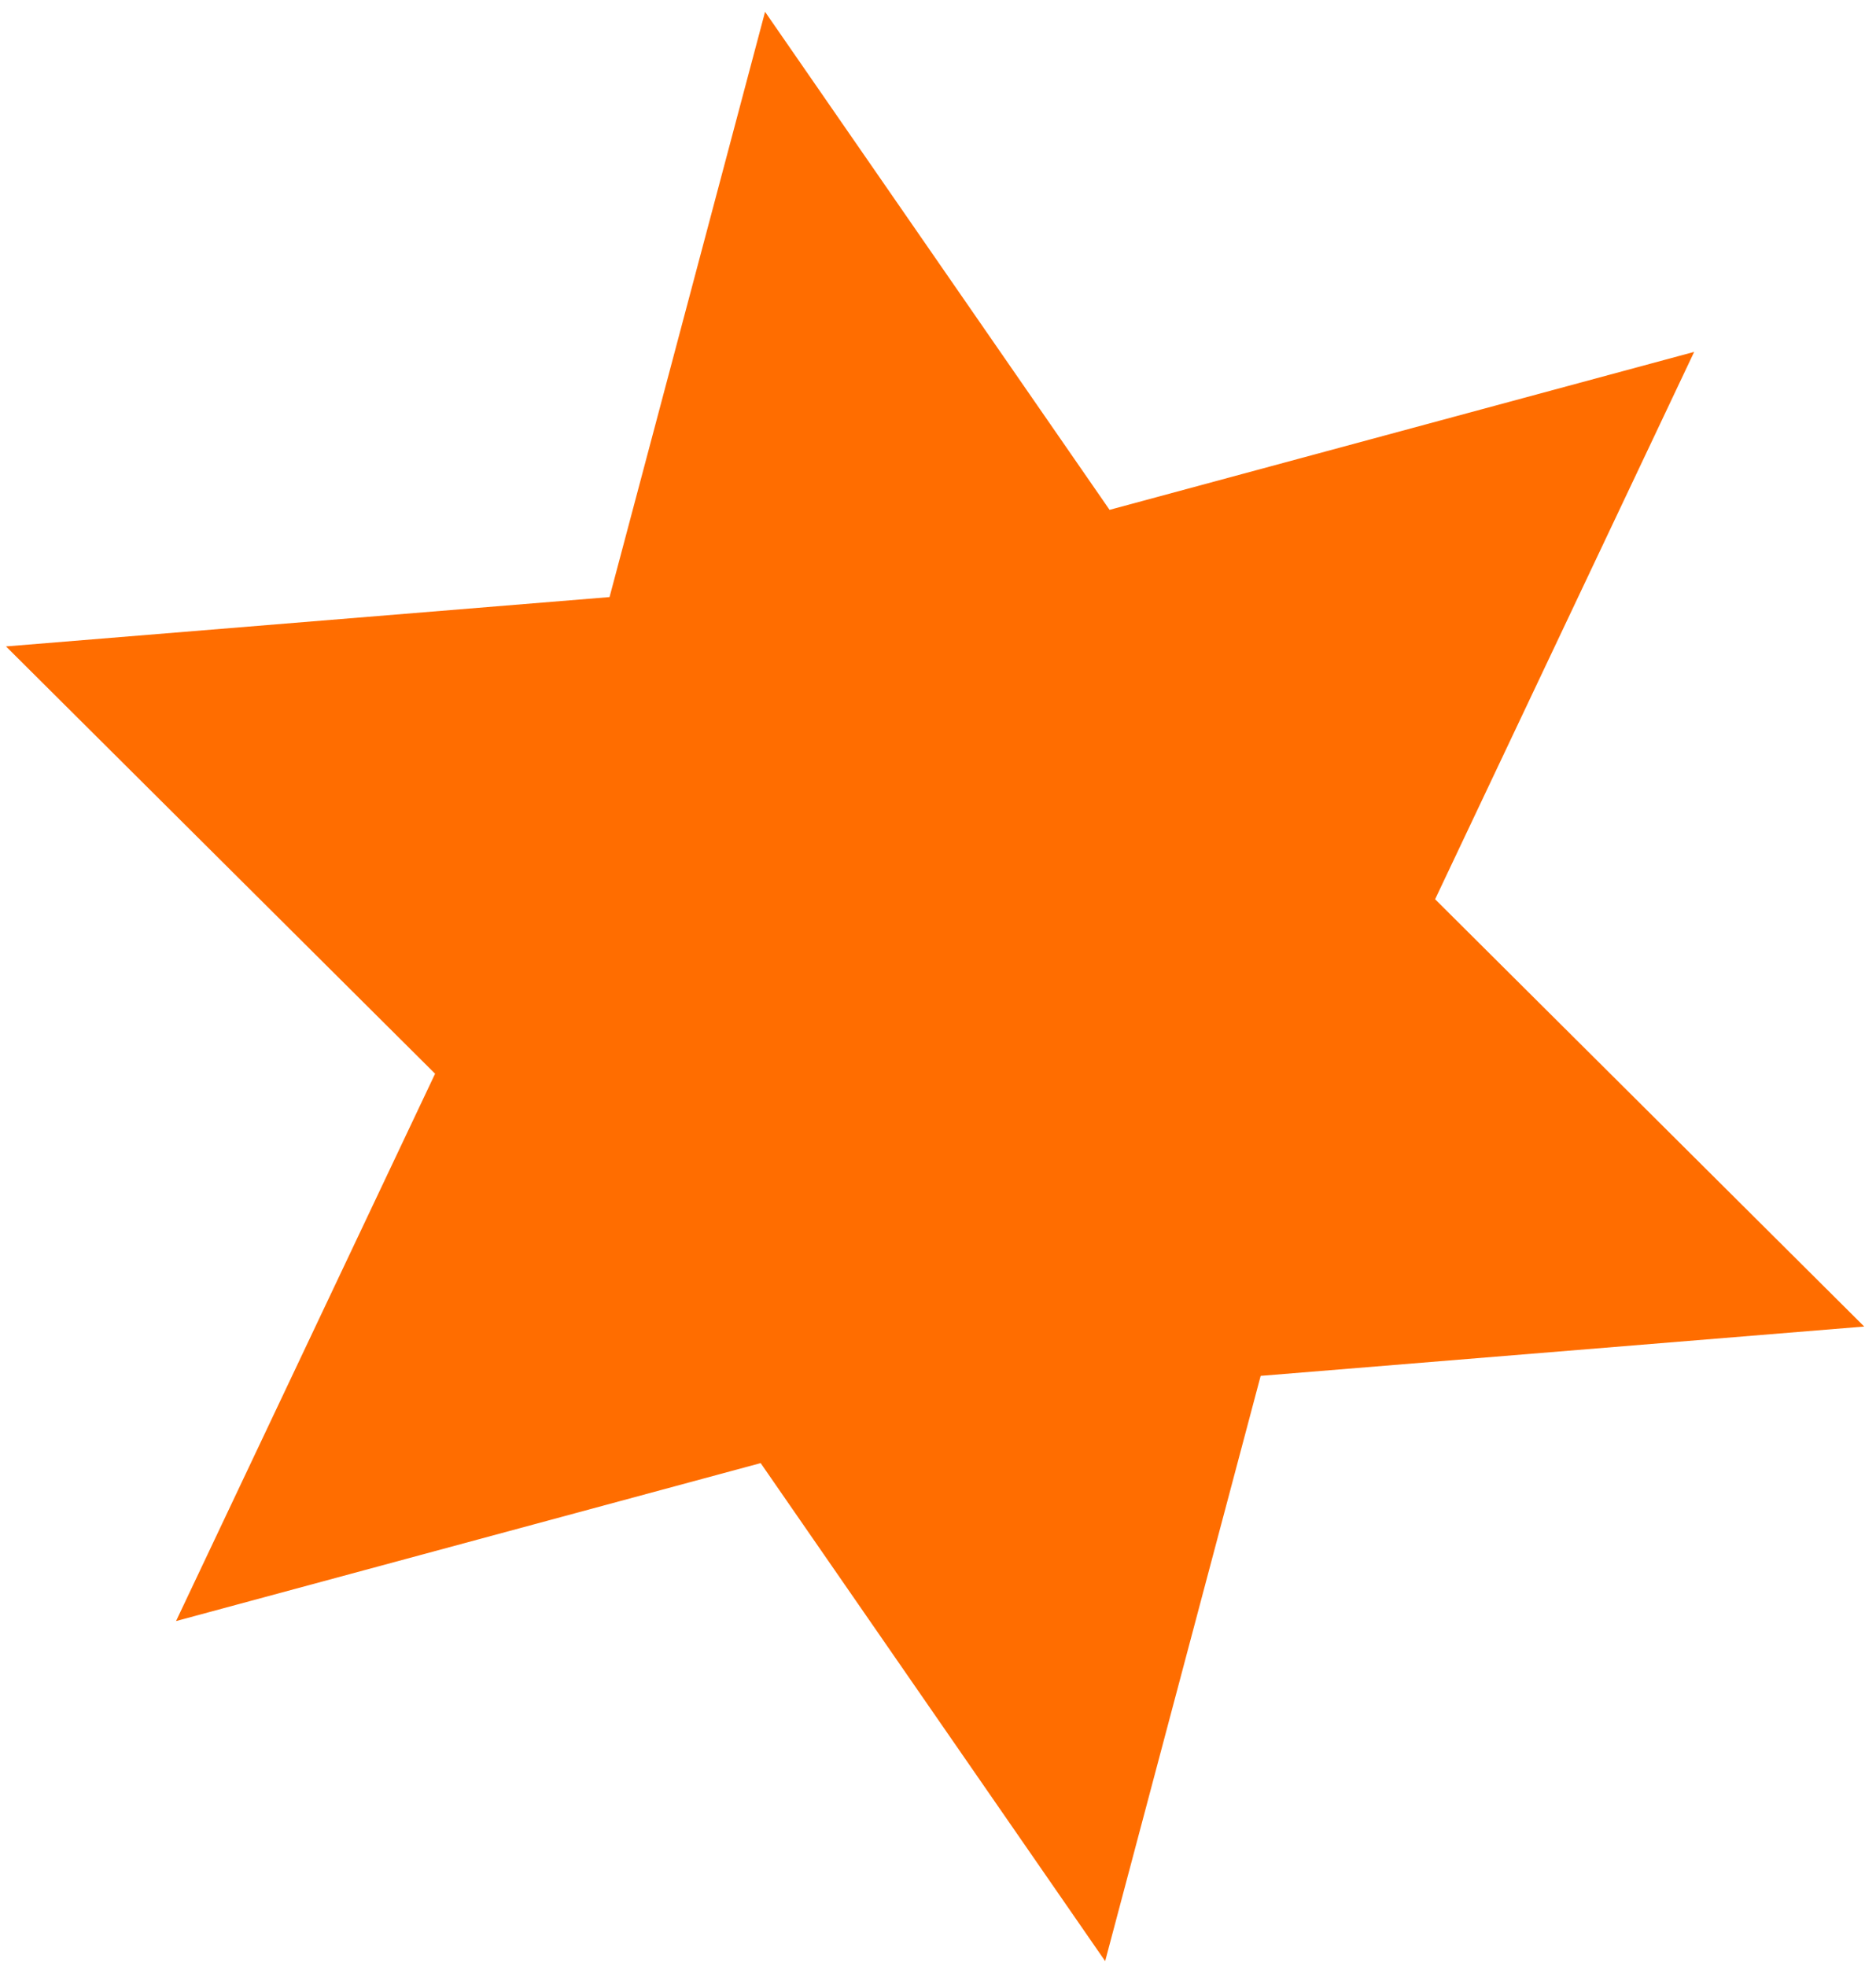 <svg width="146" height="153" viewBox="0 0 146 153" fill="none" xmlns="http://www.w3.org/2000/svg">
<path d="M145.083 103.241L98.111 107.08L86.009 152.629L59.198 113.869L13.7 126.163L33.861 83.564L0.466 50.309L47.438 46.469L59.541 0.92L86.352 39.68L131.849 27.386L111.688 69.986L145.083 103.241Z" fill="#FF6D00"/>
</svg>
